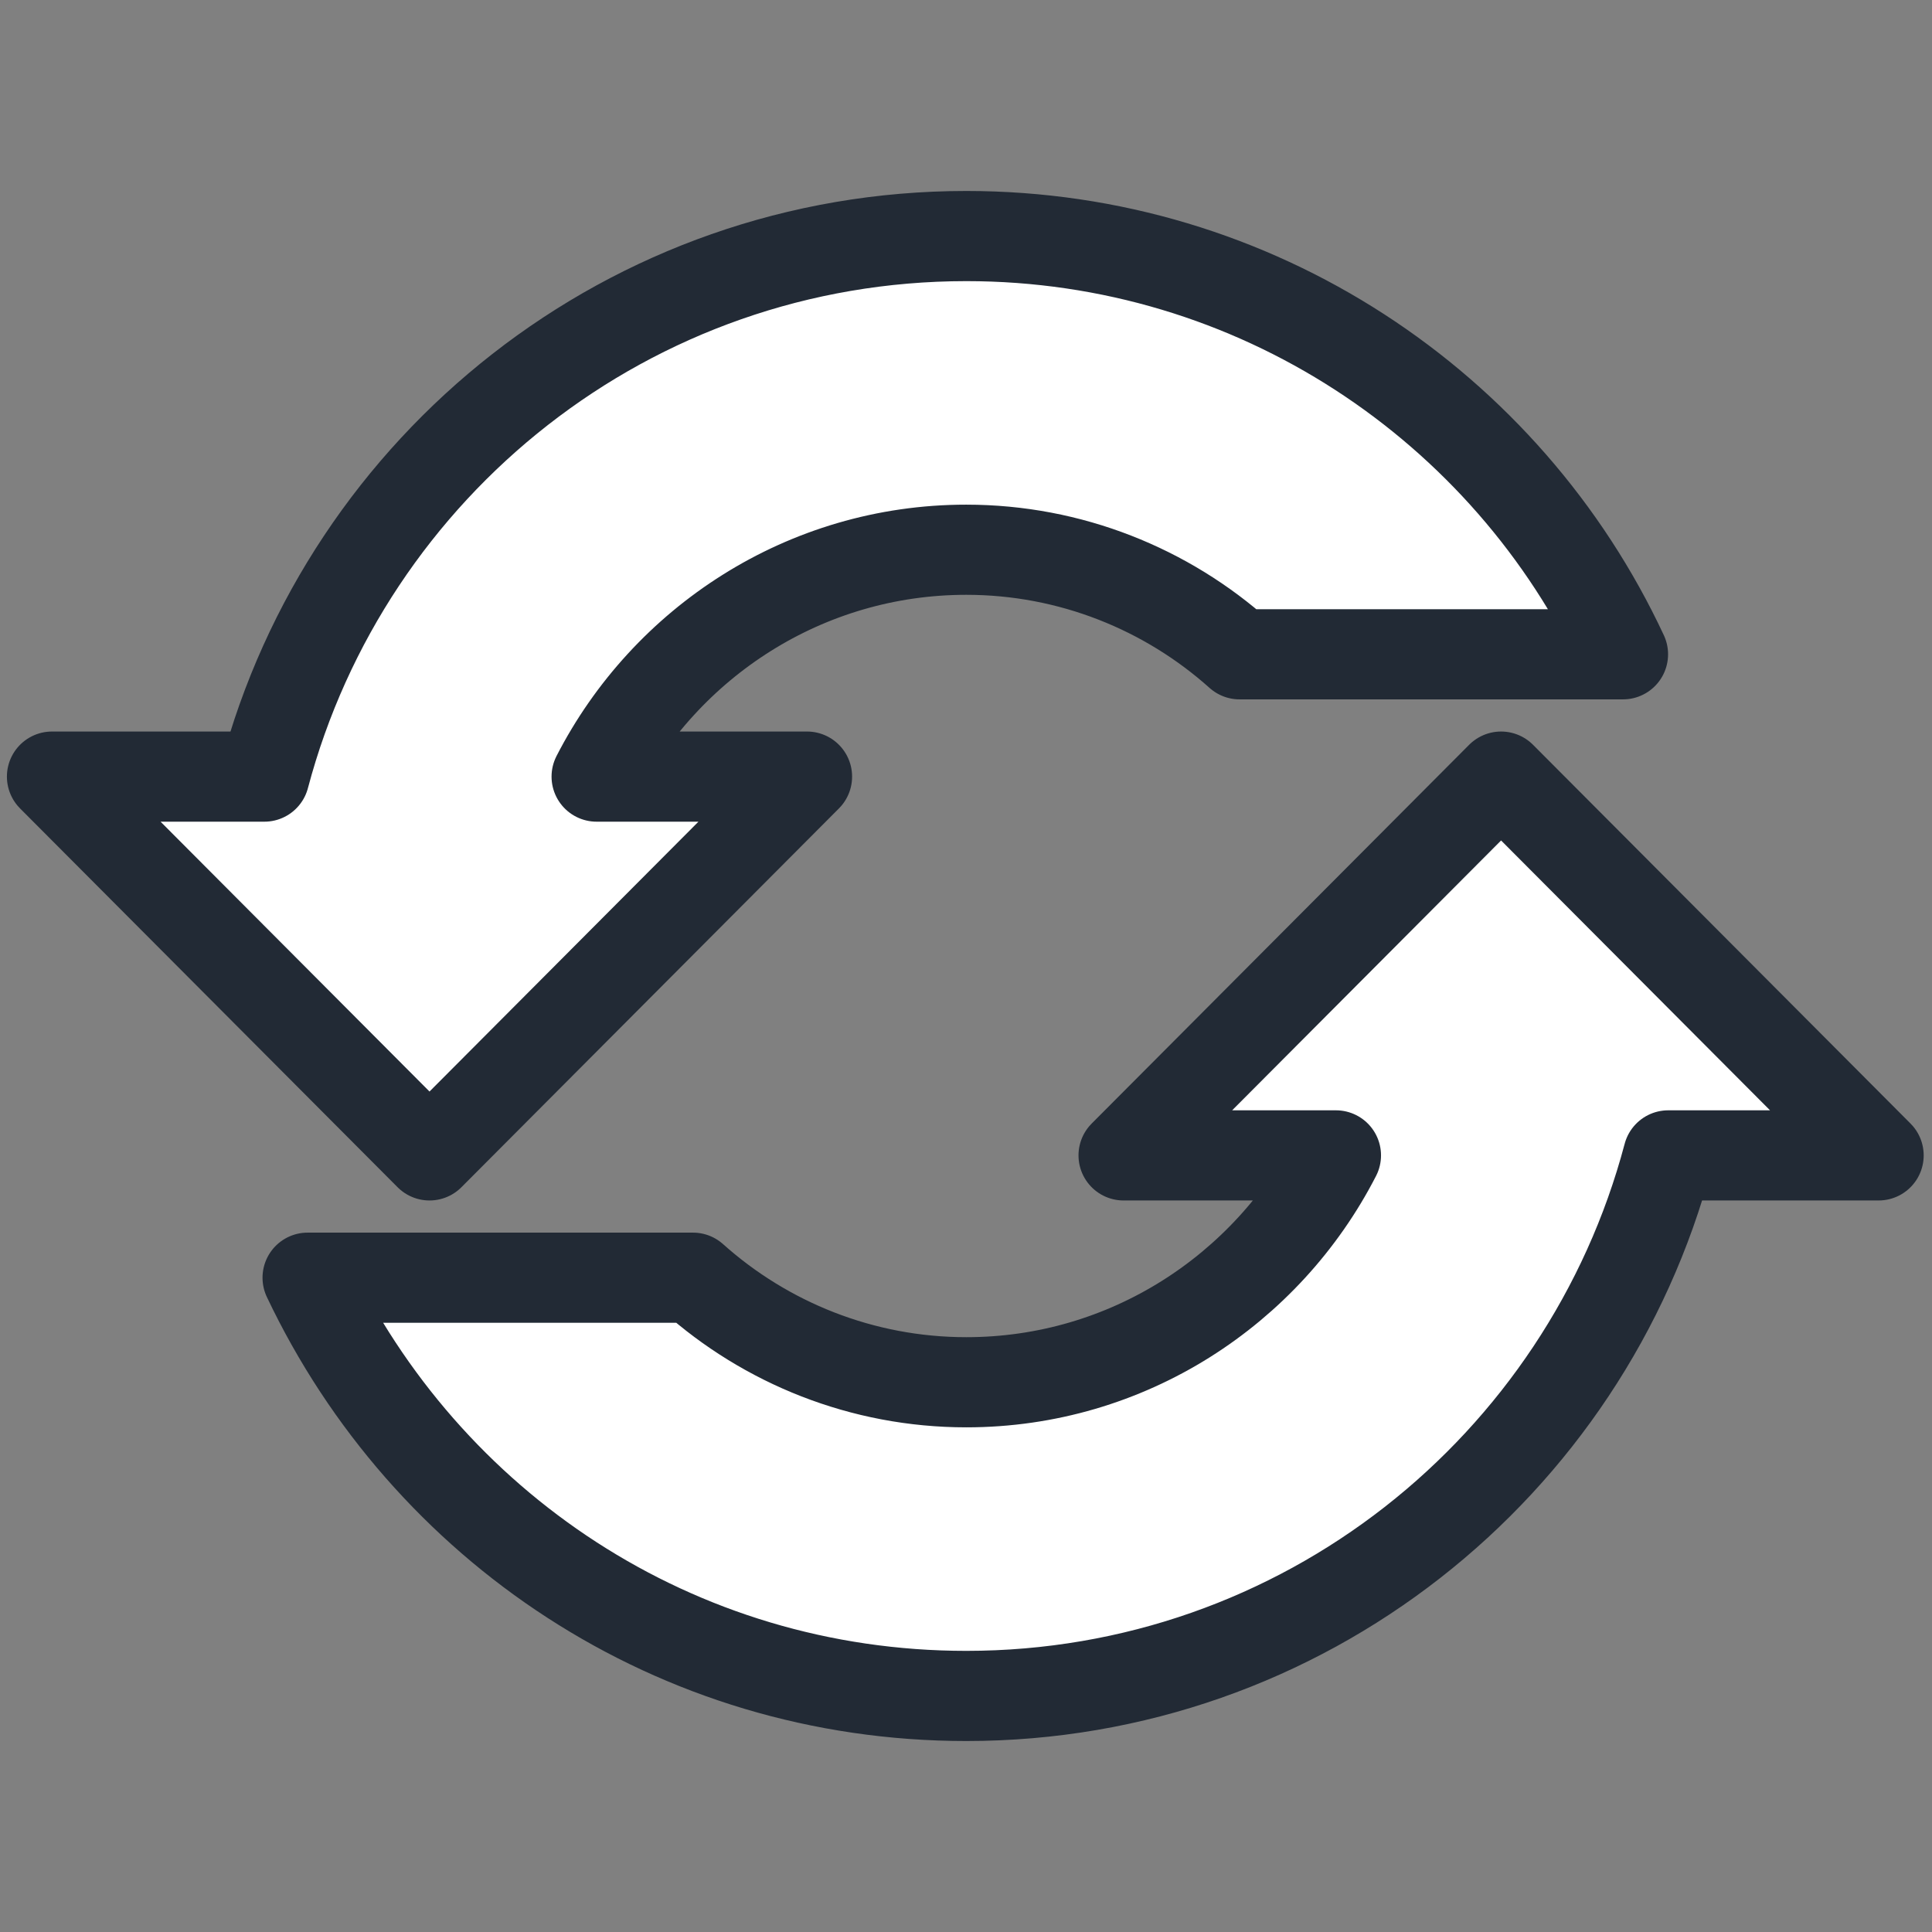 <svg width="1375" height="1375" xmlns="http://www.w3.org/2000/svg" xmlns:xlink="http://www.w3.org/1999/xlink" xml:space="preserve" overflow="hidden"><rect width="100%" height="100%" fill="#808080" stroke="none"/><defs><clipPath id="clip0"><rect x="1513" y="550" width="1375" height="1375"/></clipPath></defs><g clip-path="url(#clip0)" transform="translate(-1513 -550)"><rect x="1513" y="550" width="1375" height="1375" fill="#000000" fill-opacity="0"/><path d="M2581.32 1102.71 2850 1372.29 2700.27 1372.29C2641.5 1594.13 2439.99 1757 2200.7 1757 1993.6 1757 1815.88 1636.25 1731.92 1459.34L2006.19 1459.34C2057.97 1505.67 2126.53 1533.75 2200.7 1533.75 2315.45 1533.75 2414.8 1467.76 2463.78 1372.29L2312.65 1372.29ZM2200.7 718C2406.4 718 2585.52 838.749 2668.08 1015.66L2395.21 1015.66C2343.43 969.326 2274.86 941.245 2200.7 941.245 2085.95 941.245 1986.6 1007.24 1937.62 1102.71L2087.35 1102.71 1818.68 1372.29 1550 1102.71 1701.13 1102.71C1759.9 880.87 1961.41 718 2200.7 718Z" stroke="#222A35" stroke-width="64.167" stroke-linecap="round" stroke-linejoin="round" stroke-miterlimit="10" fill="#FFFFFF" fill-rule="evenodd"/></g></svg>